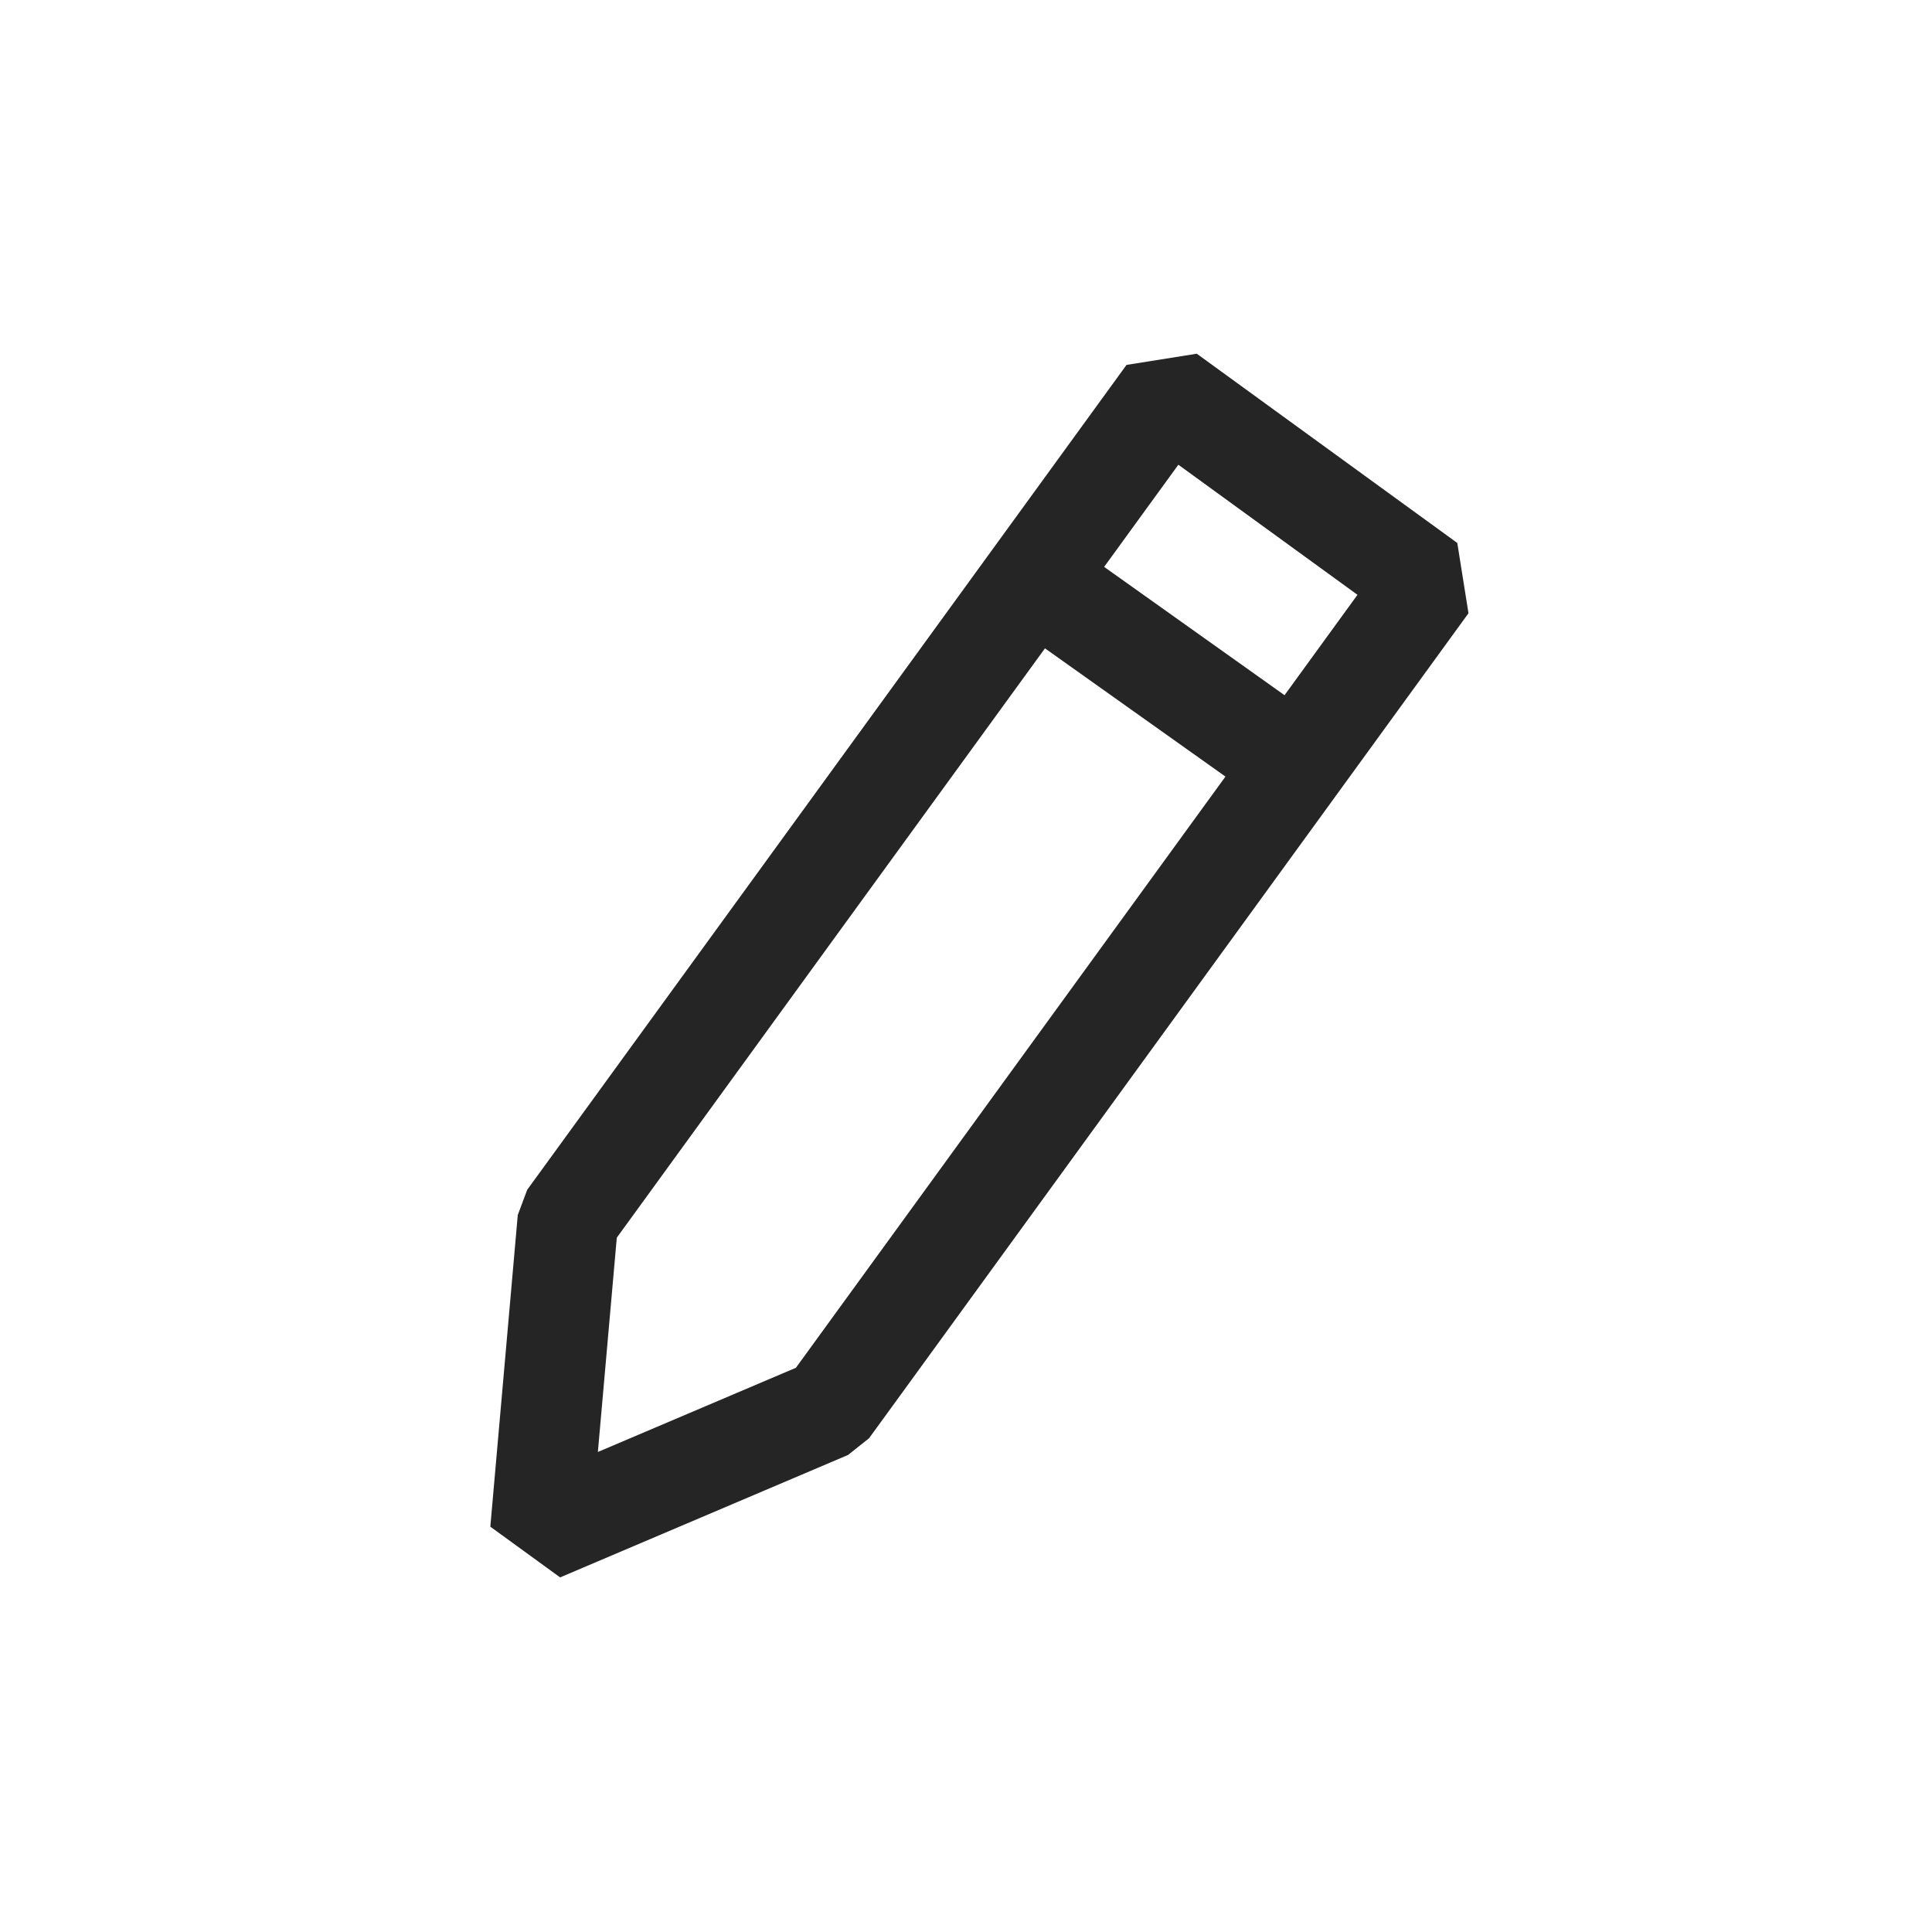 <svg width="24" height="24" viewBox="0 0 24 24" fill="none" xmlns="http://www.w3.org/2000/svg">
<path fill-rule="evenodd" clip-rule="evenodd" d="M13.994 4.533L14.867 4.394L18.103 6.745L18.242 7.618L16.605 9.871L13.539 14.091L11.188 17.327L10.796 17.866L10.535 18.074L6.958 19.595L6.091 18.965L6.432 15.093L6.549 14.78L6.941 14.241L9.292 11.005L12.334 6.818L13.994 4.533ZM14.638 5.773L13.716 7.042L15.957 8.636L16.863 7.389L14.638 5.773ZM15.223 9.647L12.981 8.054L10.303 11.739L7.952 14.976L7.662 15.375L7.427 18.037L9.887 16.991L10.177 16.592L12.528 13.356L15.223 9.647Z" fill="#262525"/>
</svg>
